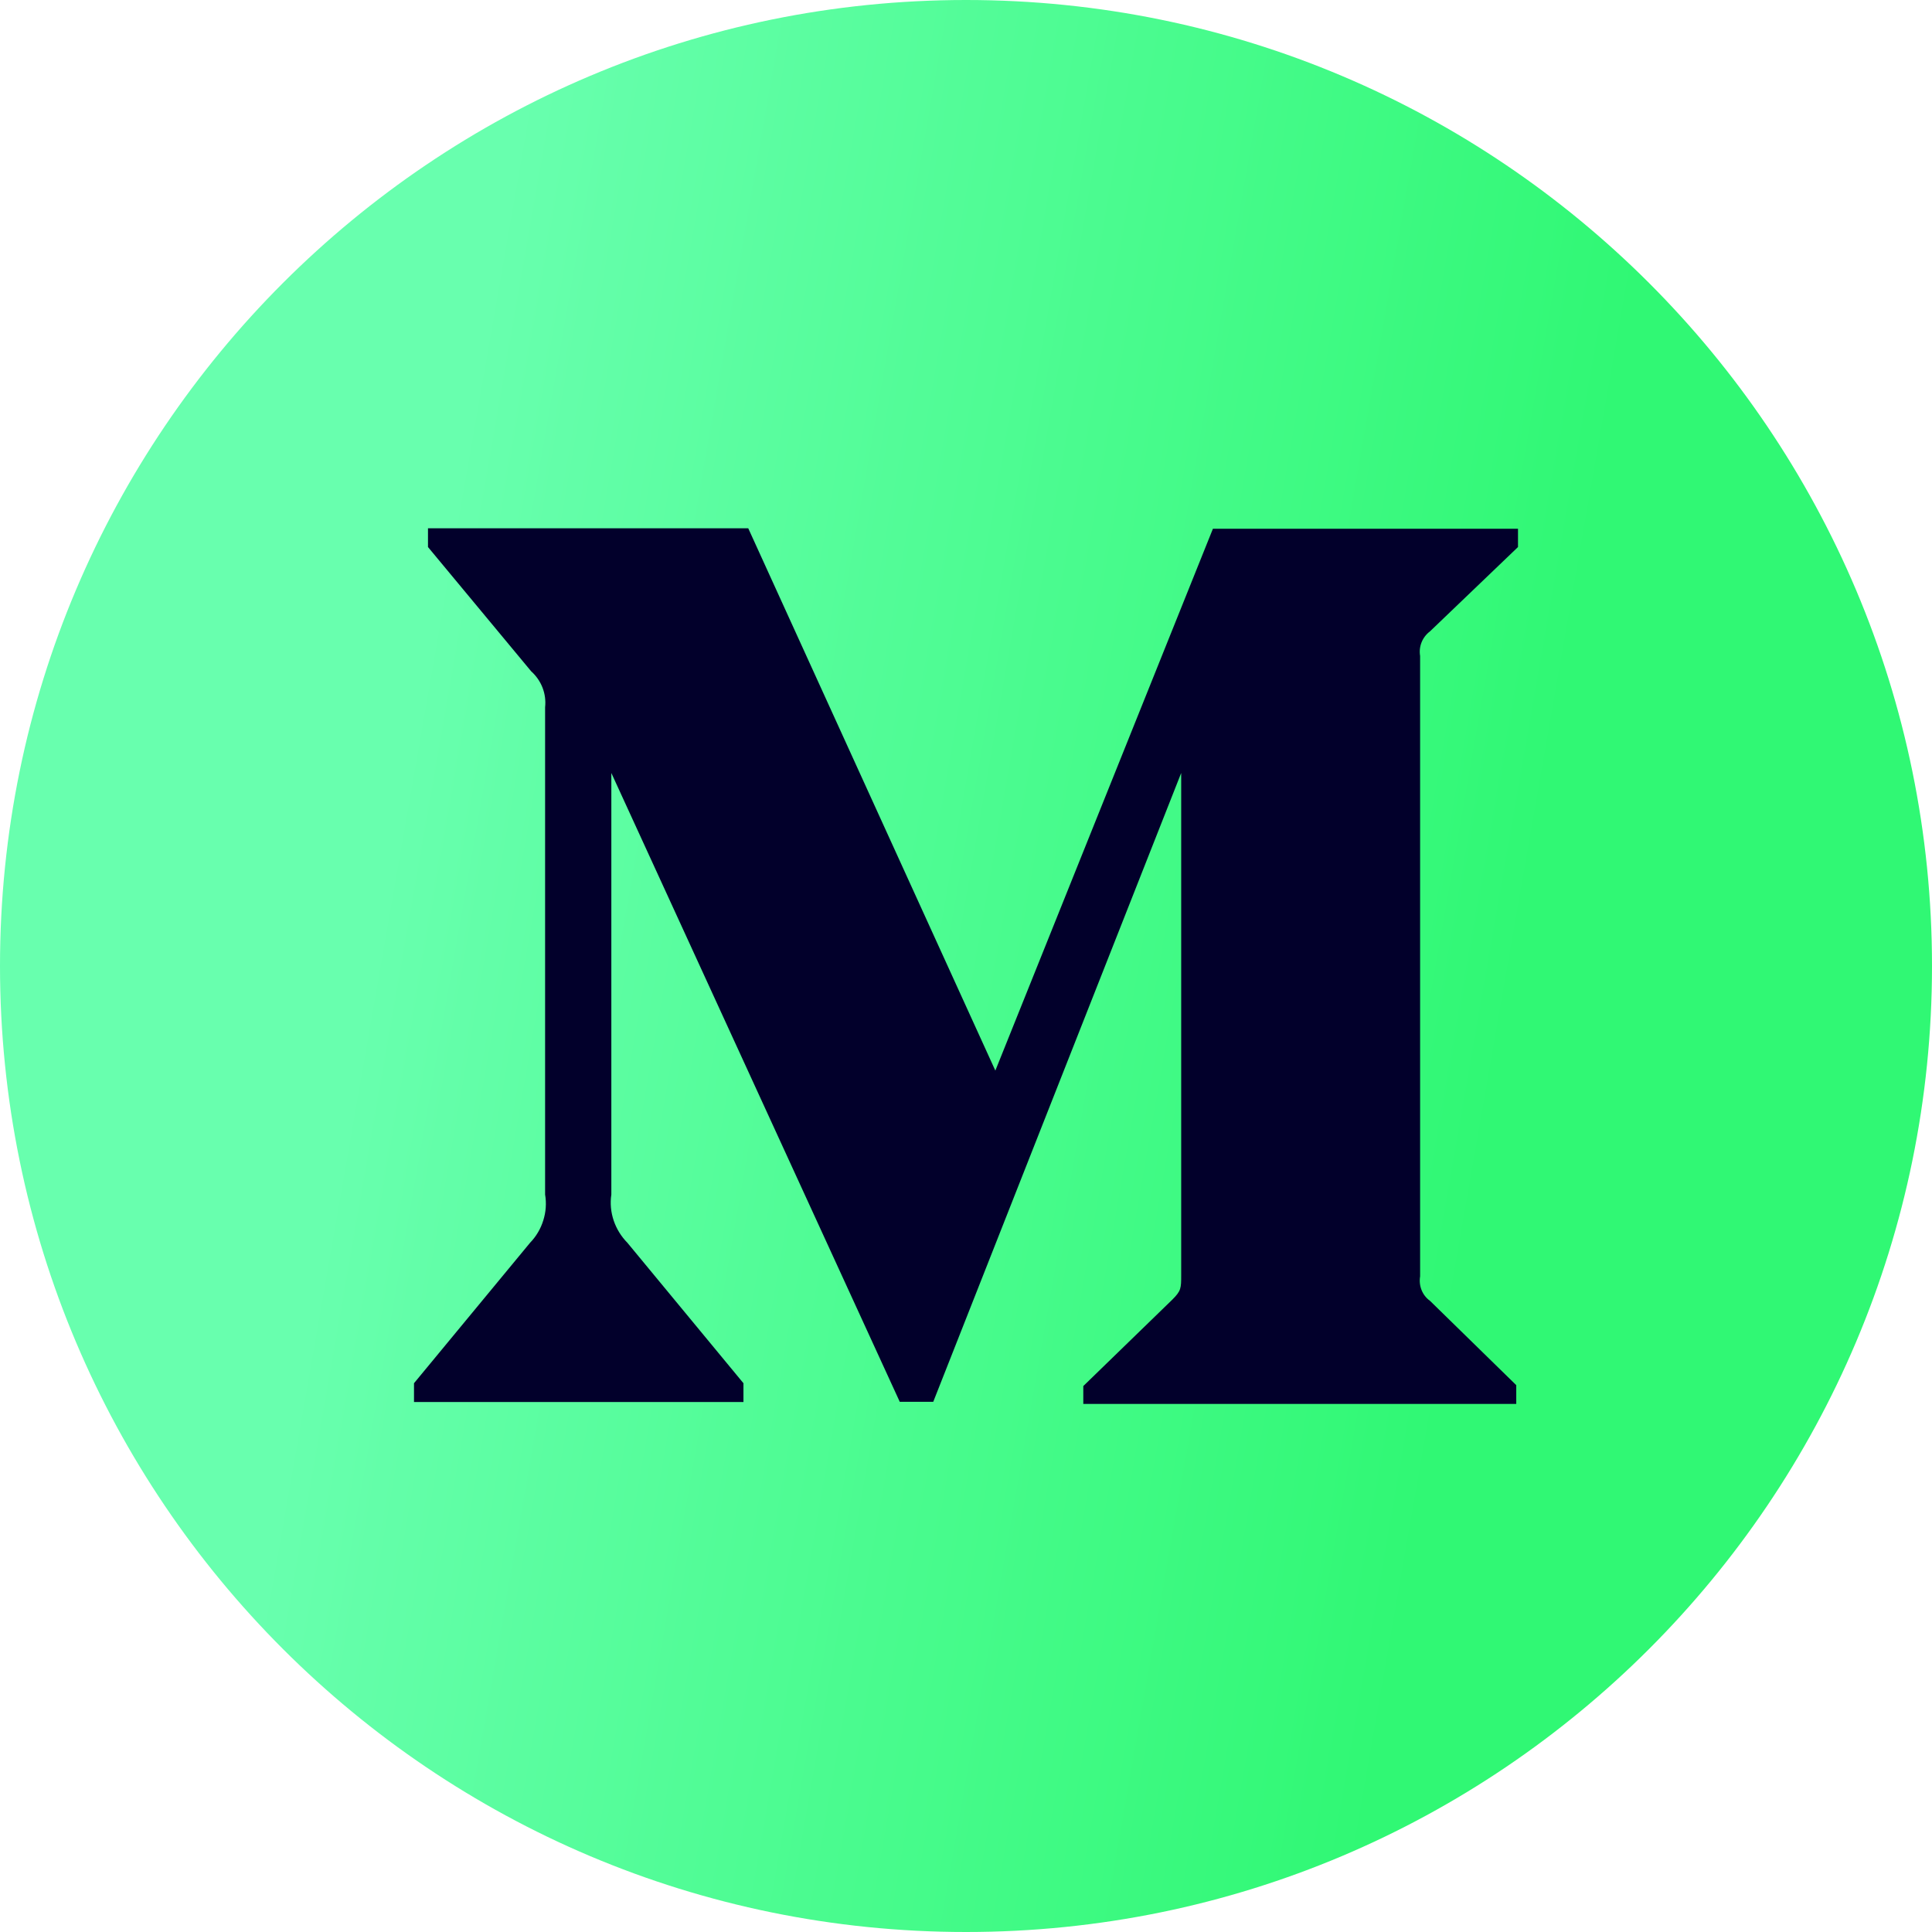 <svg viewBox="0 0 21 21" fill="none" xmlns="http://www.w3.org/2000/svg">
<circle cx="10.5" cy="10.5" r="9.636" fill="#02002B"/>
<path d="M10.5 0C4.702 0 0 4.702 0 10.5C0 16.298 4.702 21 10.5 21C16.298 21 21 16.298 21 10.5C21 4.702 16.298 0 10.5 0ZM16.5 5.946L15.544 6.862C15.459 6.926 15.419 7.029 15.436 7.13V13.873C15.419 13.976 15.459 14.079 15.544 14.14L16.481 15.056V15.26H11.775V15.066L12.743 14.126C12.839 14.03 12.839 14.002 12.839 13.859V8.402L10.144 15.237H9.78L6.645 8.402V12.984C6.616 13.177 6.684 13.371 6.82 13.509L8.081 15.035V15.239H4.5V15.035L5.761 13.509C5.827 13.441 5.877 13.357 5.905 13.266C5.934 13.175 5.941 13.079 5.925 12.984V7.688C5.941 7.54 5.885 7.397 5.773 7.296L4.652 5.946V5.742H8.133L10.819 11.637L13.184 5.747H16.5V5.946Z" fill="url(#paint0_linear)"/>
<defs>
<linearGradient id="paint0_linear" x1="12.578" y1="32.98" x2="-3.354" y2="30.201" gradientUnits="userSpaceOnUse">
<stop stop-color="#30F874"/>
<stop offset="0.76" stop-color="#68FFAE"/>
</linearGradient>
</defs>
</svg>
